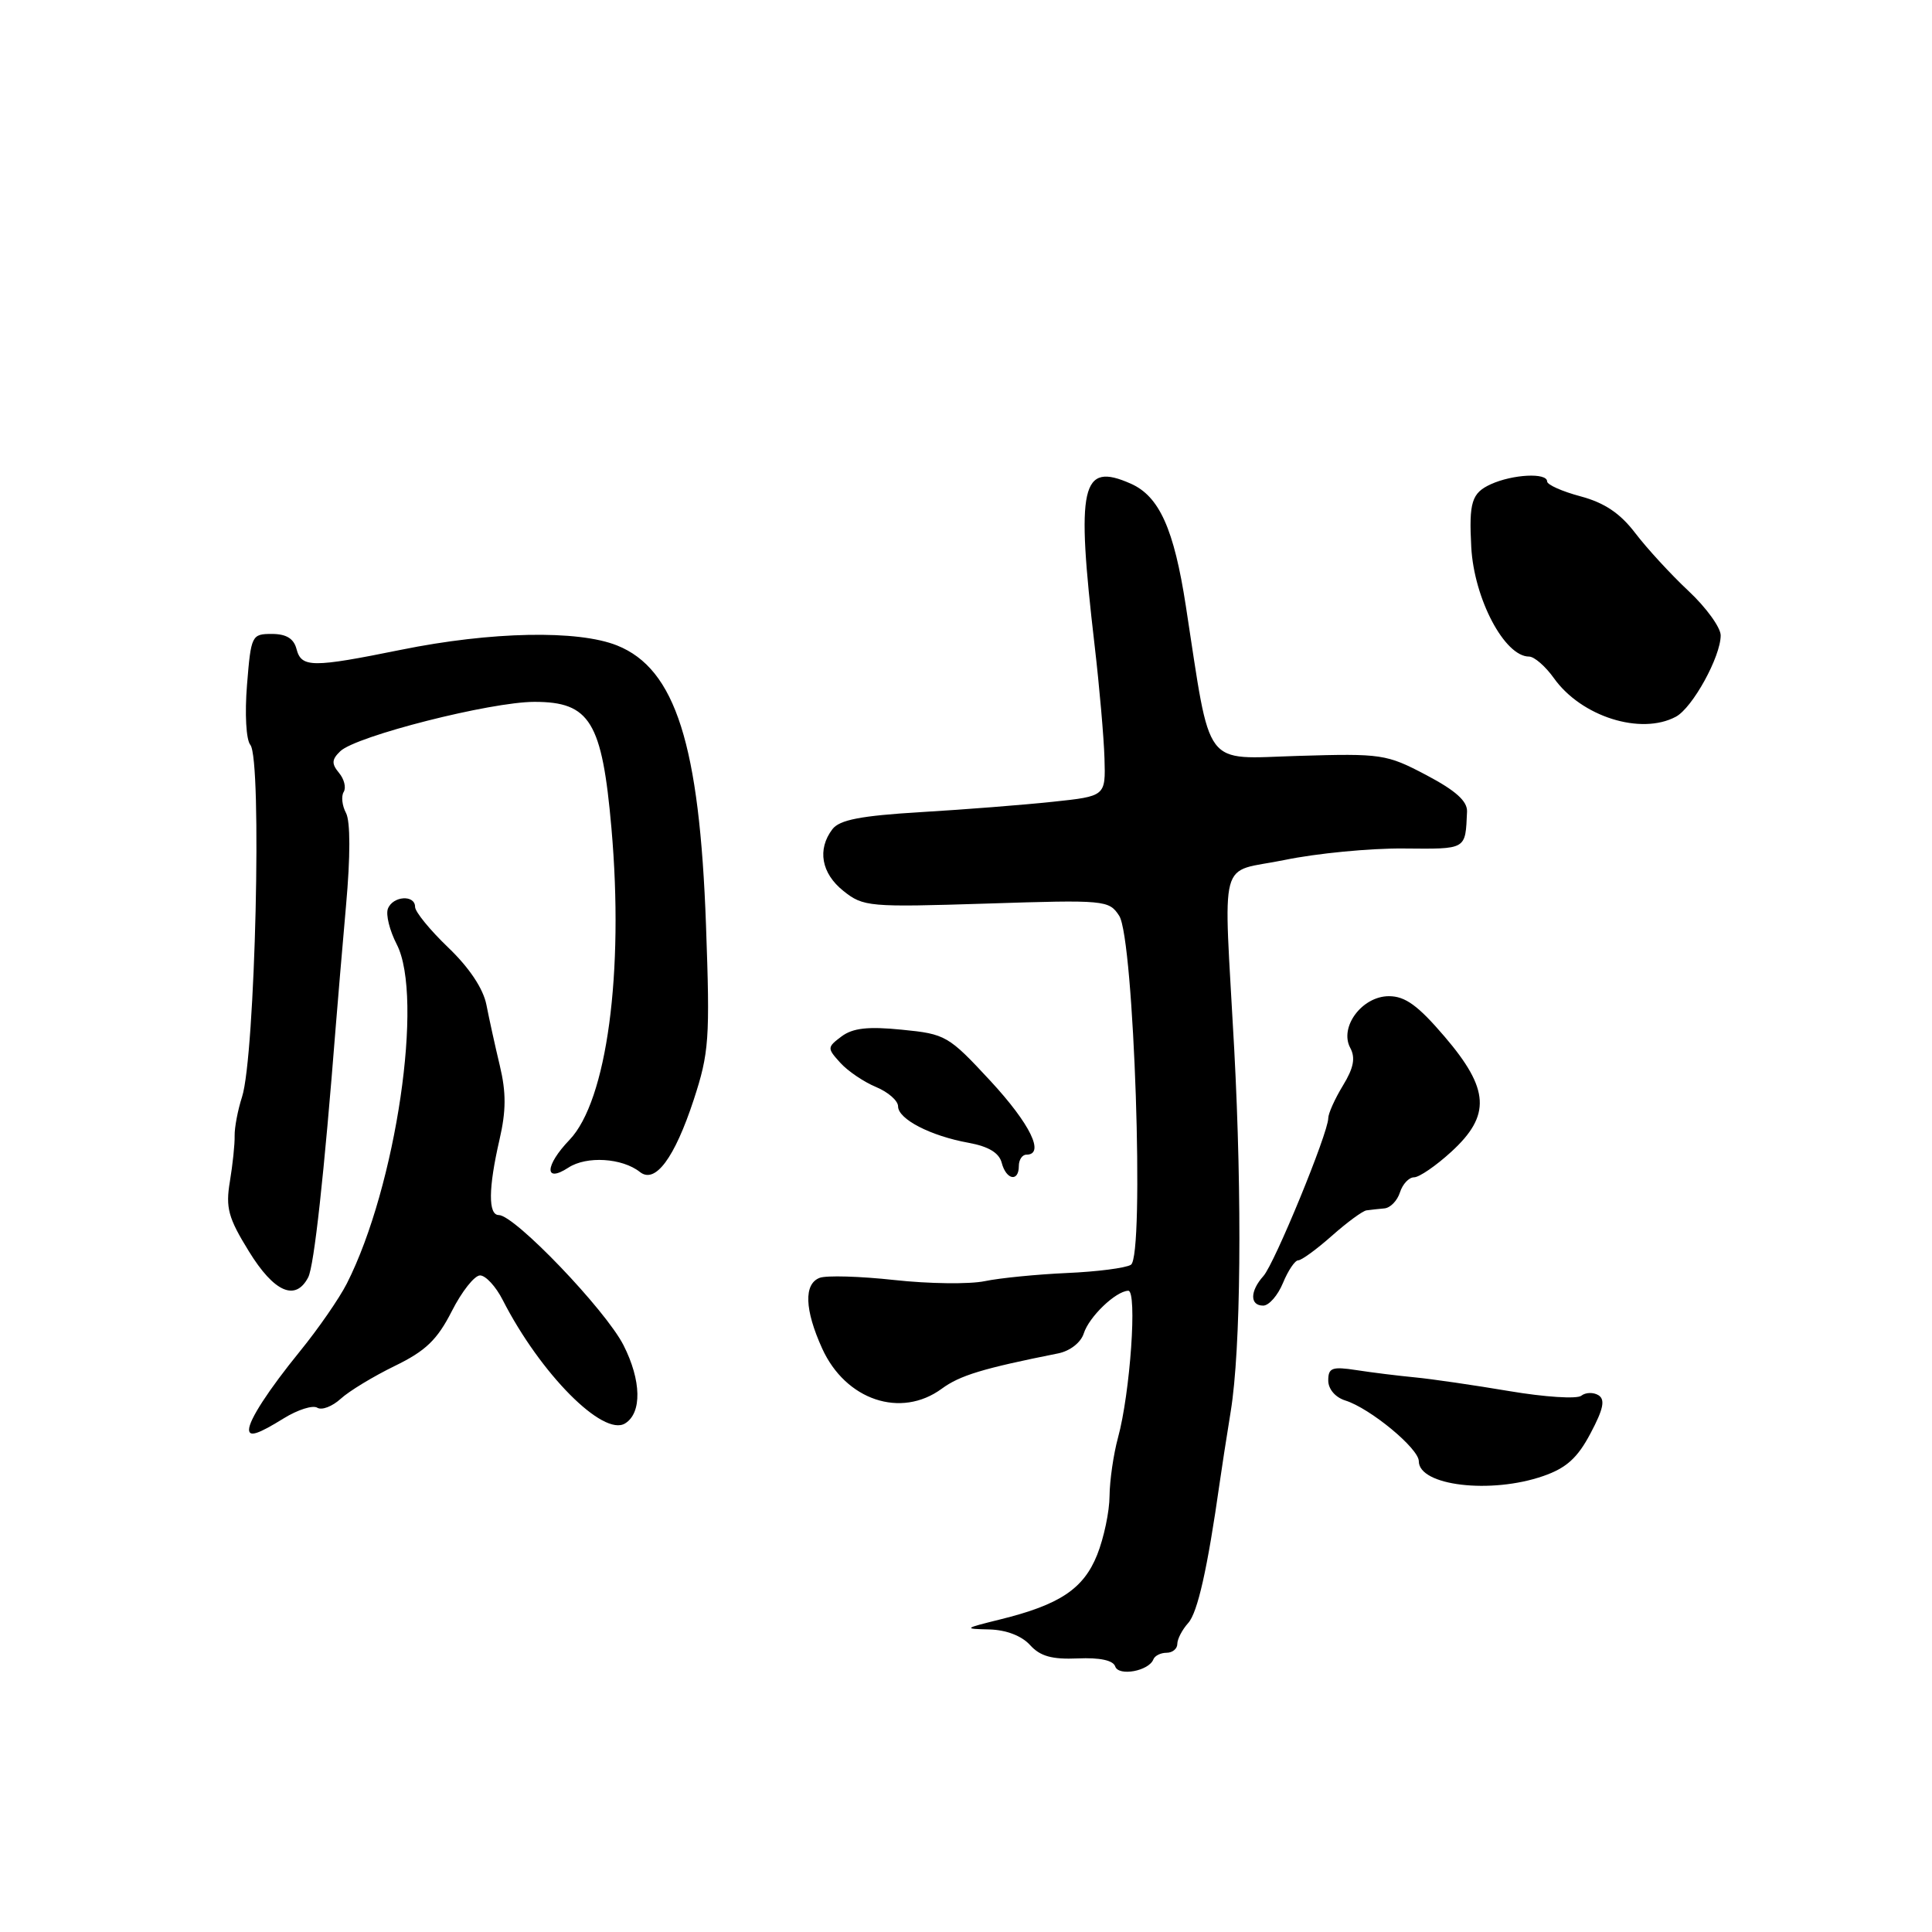 <?xml version="1.0" encoding="UTF-8" standalone="no"?>
<!DOCTYPE svg PUBLIC "-//W3C//DTD SVG 1.1//EN" "http://www.w3.org/Graphics/SVG/1.1/DTD/svg11.dtd" >
<svg xmlns="http://www.w3.org/2000/svg" xmlns:xlink="http://www.w3.org/1999/xlink" version="1.1" viewBox="0 0 256 256">
 <g >
 <path fill="currentColor"
d=" M 152.83 219.87 C 153.02 219.39 153.80 219.00 154.58 219.00 C 155.36 219.00 156.00 218.47 156.00 217.83 C 156.00 217.18 156.65 215.94 157.44 215.06 C 158.69 213.68 160.00 207.86 161.61 196.50 C 161.84 194.85 162.50 190.57 163.08 187.00 C 164.42 178.74 164.60 158.91 163.54 139.00 C 162.12 112.66 161.29 115.79 170.22 113.95 C 174.47 113.07 181.55 112.39 185.97 112.43 C 194.41 112.50 194.16 112.65 194.39 107.55 C 194.45 106.16 192.89 104.76 188.99 102.70 C 183.71 99.92 183.07 99.83 172.04 100.16 C 159.26 100.54 160.51 102.20 157.13 80.30 C 155.56 70.09 153.61 65.76 149.84 64.09 C 143.25 61.17 142.56 64.24 145.04 85.50 C 145.68 91.00 146.27 97.75 146.35 100.50 C 146.50 105.50 146.50 105.50 139.50 106.24 C 135.65 106.65 127.78 107.27 122.02 107.61 C 114.05 108.09 111.25 108.63 110.30 109.87 C 108.26 112.55 108.83 115.72 111.75 118.05 C 114.39 120.16 115.13 120.22 130.70 119.73 C 146.46 119.22 146.95 119.27 148.30 121.35 C 150.27 124.38 151.68 166.46 149.85 167.59 C 149.16 168.02 145.35 168.51 141.38 168.68 C 137.40 168.86 132.50 169.34 130.48 169.76 C 128.46 170.18 123.08 170.11 118.52 169.61 C 113.95 169.11 109.50 168.98 108.61 169.32 C 106.49 170.13 106.61 173.54 108.94 178.68 C 112.05 185.53 119.37 187.99 124.79 184.01 C 127.19 182.25 130.19 181.33 140.22 179.33 C 141.79 179.01 143.21 177.90 143.60 176.70 C 144.30 174.48 147.83 171.09 149.50 171.03 C 150.71 170.99 149.76 184.59 148.14 190.50 C 147.54 192.70 147.04 196.18 147.02 198.23 C 147.01 200.28 146.27 203.79 145.38 206.02 C 143.57 210.54 140.42 212.64 132.50 214.59 C 127.70 215.78 127.64 215.83 131.10 215.91 C 133.32 215.97 135.37 216.75 136.48 217.97 C 137.82 219.46 139.38 219.90 142.81 219.75 C 145.73 219.62 147.50 220.00 147.77 220.81 C 148.22 222.16 152.24 221.42 152.83 219.87 Z  M 204.50 195.58 C 207.55 194.52 209.04 193.18 210.76 189.91 C 212.47 186.69 212.72 185.45 211.80 184.87 C 211.12 184.46 210.10 184.49 209.53 184.94 C 208.97 185.40 204.68 185.12 200.00 184.33 C 195.32 183.54 189.70 182.72 187.50 182.51 C 185.30 182.30 181.81 181.87 179.75 181.55 C 176.50 181.05 176.00 181.24 176.00 182.92 C 176.00 184.06 176.93 185.15 178.25 185.57 C 181.53 186.59 188.00 191.93 188.00 193.62 C 188.00 196.87 197.54 198.00 204.50 195.58 Z  M 37.61 187.93 C 39.46 186.79 41.45 186.16 42.04 186.53 C 42.64 186.90 44.03 186.36 45.14 185.35 C 46.25 184.33 49.47 182.38 52.30 181.00 C 56.40 179.01 57.93 177.54 59.86 173.75 C 61.18 171.14 62.87 169.00 63.61 169.00 C 64.35 169.00 65.70 170.46 66.61 172.25 C 71.60 182.02 79.92 190.41 82.83 188.61 C 85.08 187.22 84.99 182.92 82.62 178.25 C 80.24 173.57 68.20 161.00 66.09 161.00 C 64.67 161.00 64.71 157.42 66.18 151.04 C 67.07 147.20 67.08 144.76 66.23 141.21 C 65.61 138.62 64.81 134.98 64.45 133.13 C 64.03 131.00 62.18 128.22 59.39 125.55 C 56.98 123.24 55.00 120.82 55.00 120.17 C 55.00 118.52 52.05 118.71 51.40 120.41 C 51.10 121.19 51.63 123.31 52.57 125.13 C 56.18 132.12 52.49 157.20 45.96 170.07 C 44.96 172.04 42.16 176.09 39.73 179.07 C 35.58 184.18 33.00 188.15 33.00 189.43 C 33.00 190.43 34.19 190.05 37.61 187.93 Z  M 170.00 170.00 C 170.68 168.35 171.59 167.00 172.02 167.00 C 172.46 167.00 174.46 165.54 176.48 163.75 C 178.50 161.96 180.57 160.44 181.07 160.38 C 181.58 160.31 182.64 160.19 183.43 160.12 C 184.22 160.06 185.15 159.10 185.50 158.00 C 185.85 156.90 186.69 156.00 187.37 156.00 C 188.05 156.00 190.27 154.48 192.30 152.62 C 197.58 147.79 197.37 144.32 191.42 137.36 C 187.90 133.24 186.20 132.00 184.04 132.00 C 180.49 132.00 177.44 136.08 178.91 138.84 C 179.63 140.17 179.37 141.51 177.94 143.85 C 176.87 145.61 176.00 147.55 176.00 148.17 C 176.00 150.11 168.89 167.43 167.41 169.08 C 165.61 171.09 165.60 173.00 167.38 173.00 C 168.14 173.00 169.32 171.65 170.00 170.00 Z  M 40.84 169.25 C 41.62 167.74 42.95 155.63 44.49 136.00 C 44.73 132.97 45.34 125.78 45.85 120.00 C 46.44 113.46 46.43 108.83 45.85 107.73 C 45.33 106.76 45.19 105.50 45.54 104.94 C 45.89 104.37 45.61 103.23 44.92 102.41 C 43.91 101.19 43.95 100.64 45.09 99.54 C 47.18 97.53 65.00 93.00 70.82 93.00 C 78.18 93.00 79.78 95.62 81.02 109.75 C 82.70 128.88 80.41 145.87 75.46 151.04 C 72.19 154.45 72.09 156.82 75.31 154.72 C 77.72 153.14 82.44 153.43 84.80 155.30 C 86.82 156.90 89.38 153.46 91.92 145.73 C 93.96 139.49 94.09 137.70 93.55 122.63 C 92.70 98.68 89.50 88.62 81.77 85.53 C 76.58 83.45 65.07 83.68 53.14 86.10 C 41.35 88.49 39.94 88.48 39.29 86.00 C 38.93 84.61 37.93 84.00 36.02 84.00 C 33.35 84.00 33.26 84.19 32.73 90.75 C 32.42 94.58 32.61 98.02 33.17 98.70 C 34.75 100.61 33.82 139.94 32.07 145.35 C 31.51 147.08 31.07 149.40 31.09 150.50 C 31.12 151.60 30.83 154.33 30.46 156.56 C 29.88 160.04 30.24 161.37 32.98 165.81 C 36.32 171.24 39.16 172.48 40.84 169.25 Z  M 135.00 154.50 C 135.00 153.68 135.45 153.00 136.00 153.00 C 138.50 153.00 136.52 148.94 131.25 143.24 C 125.68 137.23 125.31 137.01 119.50 136.44 C 115.02 135.99 113.00 136.22 111.51 137.33 C 109.59 138.77 109.59 138.89 111.34 140.82 C 112.33 141.92 114.46 143.36 116.07 144.03 C 117.68 144.70 119.00 145.85 119.00 146.60 C 119.00 148.29 123.31 150.52 128.36 151.43 C 130.98 151.91 132.39 152.76 132.73 154.07 C 133.32 156.35 135.00 156.67 135.00 154.50 Z  M 222.06 94.97 C 224.27 93.79 228.00 87.01 228.00 84.19 C 228.00 83.16 226.09 80.51 223.75 78.32 C 221.41 76.13 218.24 72.68 216.69 70.65 C 214.69 68.02 212.61 66.62 209.44 65.77 C 207.00 65.12 205.00 64.23 205.00 63.79 C 205.00 62.61 200.46 62.84 197.55 64.16 C 195.01 65.32 194.63 66.54 194.95 72.50 C 195.32 79.34 199.36 87.00 202.61 87.00 C 203.30 87.00 204.78 88.29 205.90 89.86 C 209.53 94.96 217.42 97.45 222.06 94.97 Z "/>
</g>
</svg>